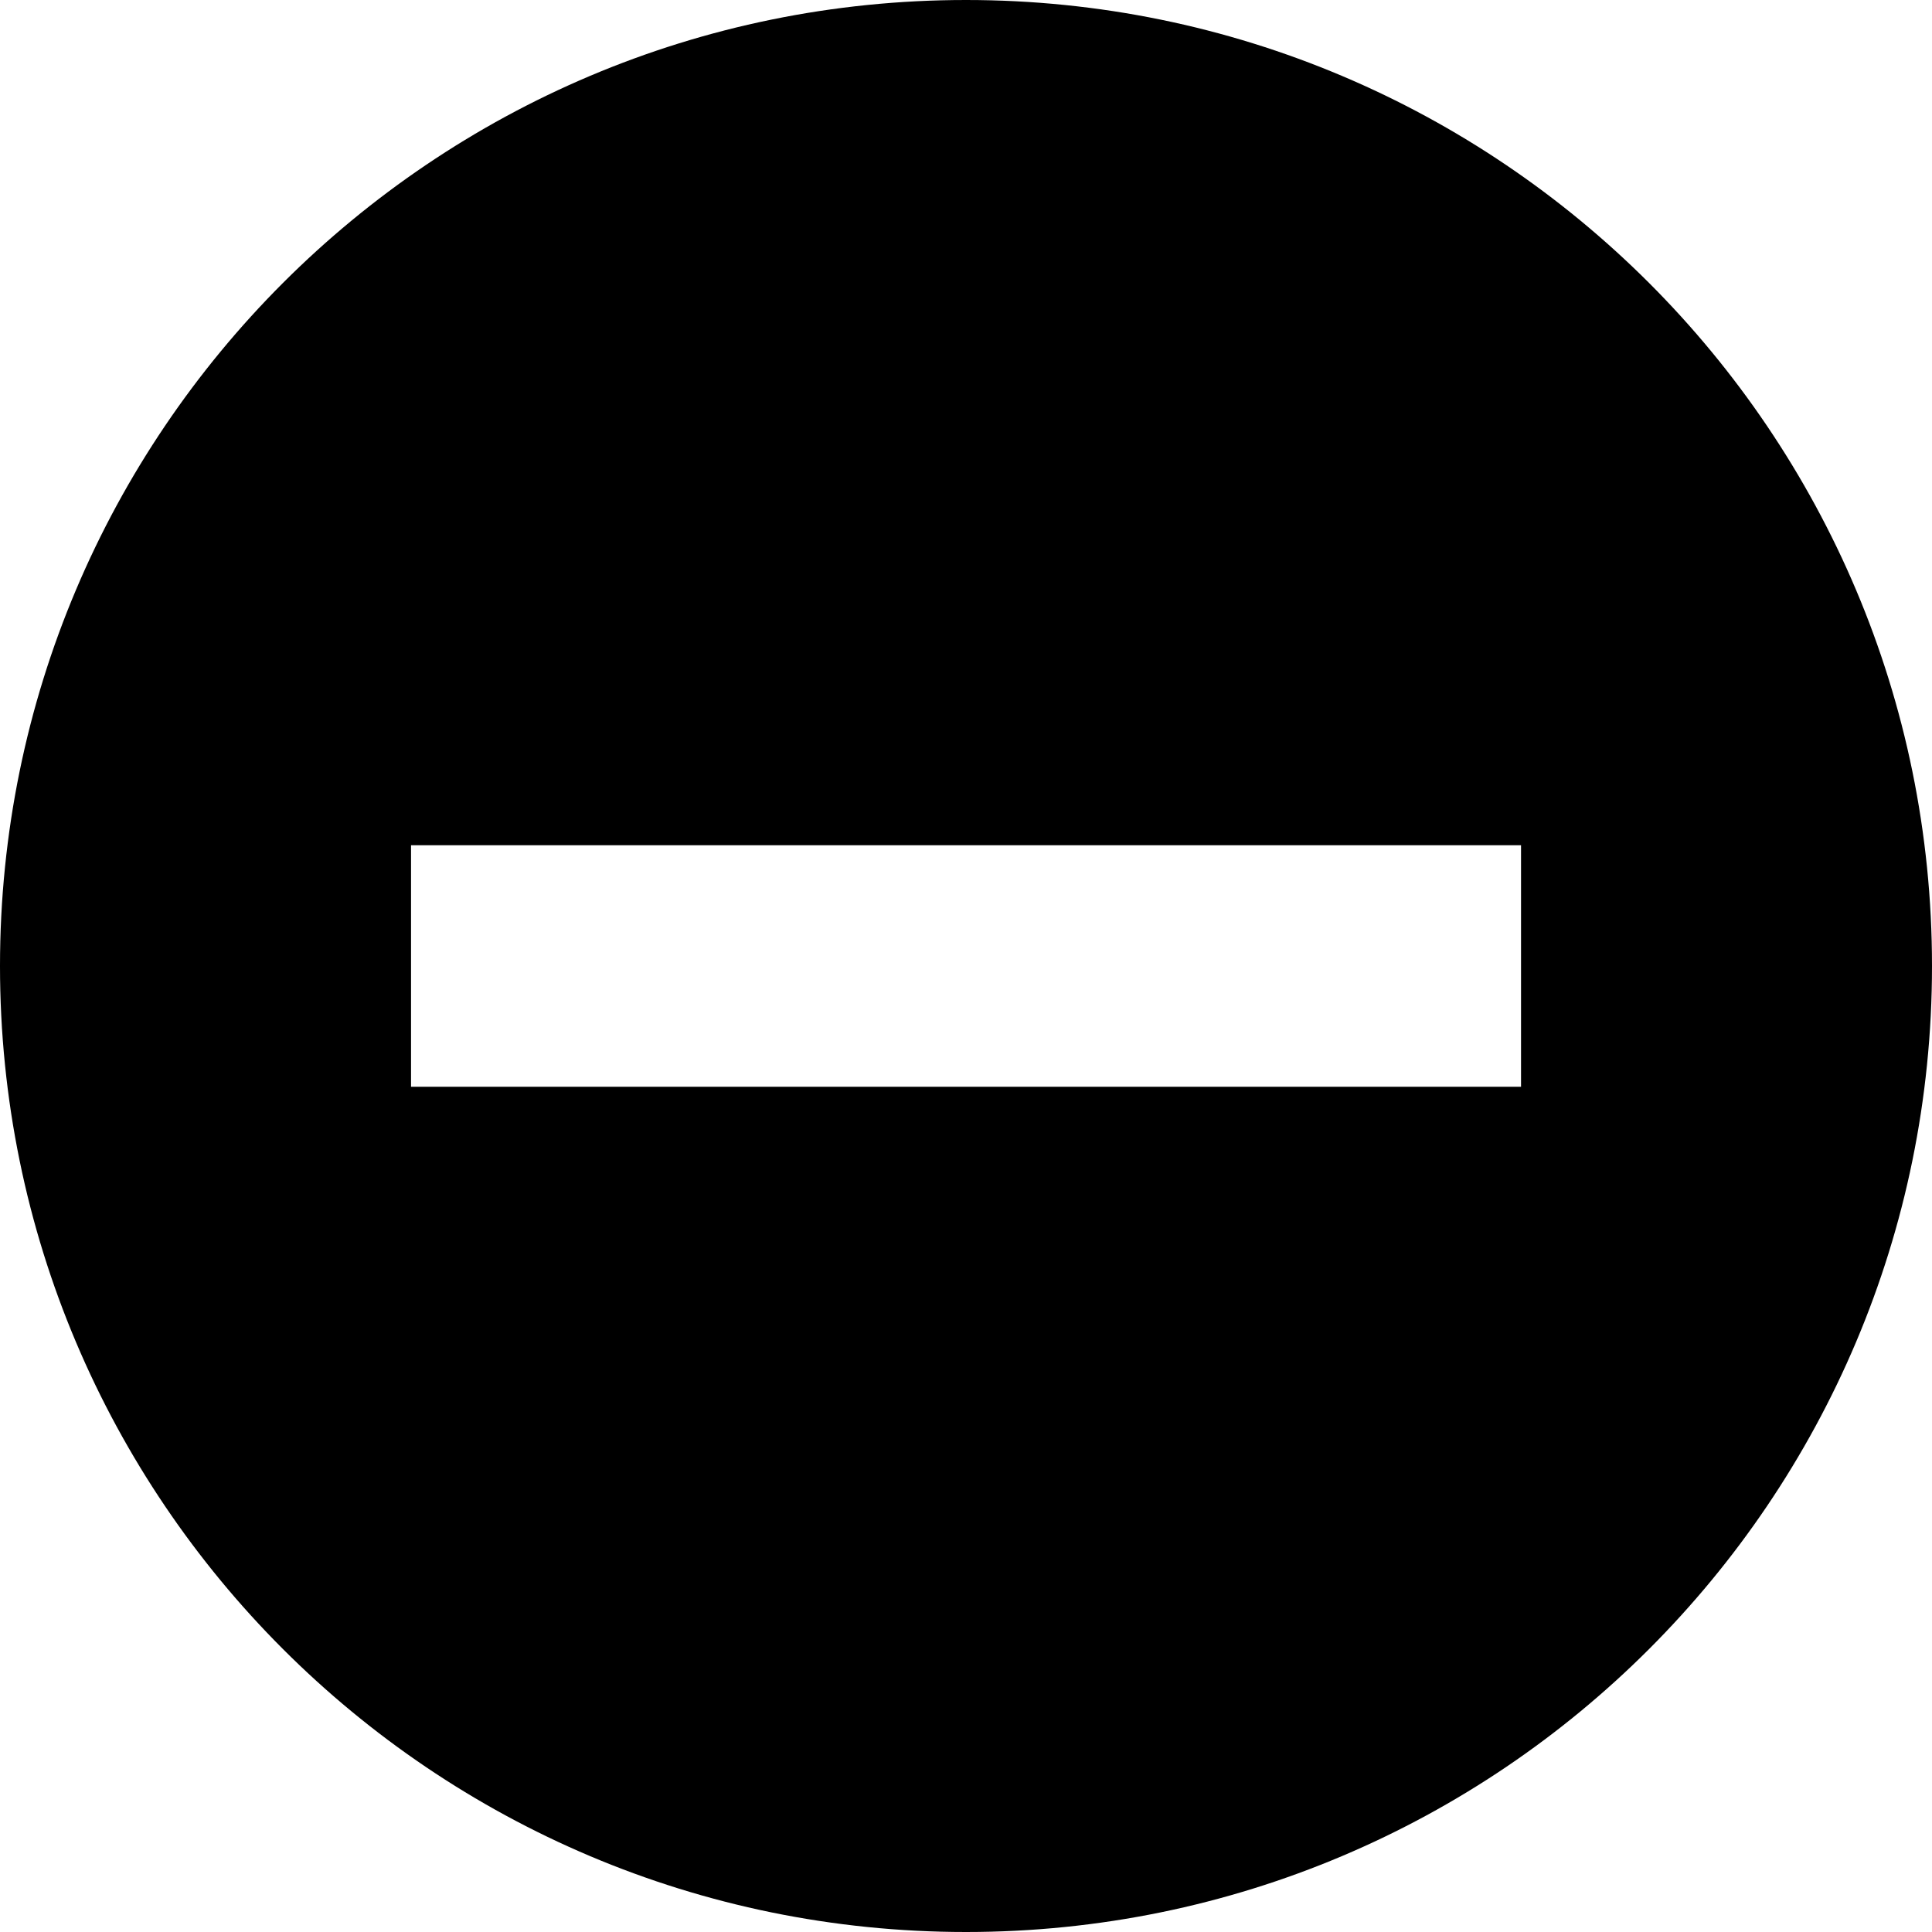 <?xml version="1.0" encoding="utf-8"?>
<!-- Generated by IcoMoon.io -->
<!DOCTYPE svg PUBLIC "-//W3C//DTD SVG 1.1//EN" "http://www.w3.org/Graphics/SVG/1.1/DTD/svg11.dtd">
<svg version="1.1" xmlns="http://www.w3.org/2000/svg" xmlns:xlink="http://www.w3.org/1999/xlink" width="32" height="32" viewBox="0 0 32 32">
<g id="icomoon-ignore">
</g>
<path d="M16 0c-8.836 0-16 7.164-16 16s7.164 16 16 16c8.837 0 16-7.164 16-16s-7.163-16-16-16zM25.192 18h-18.384v-4h18.385v4z" fill="#000000"></path>
</svg>
